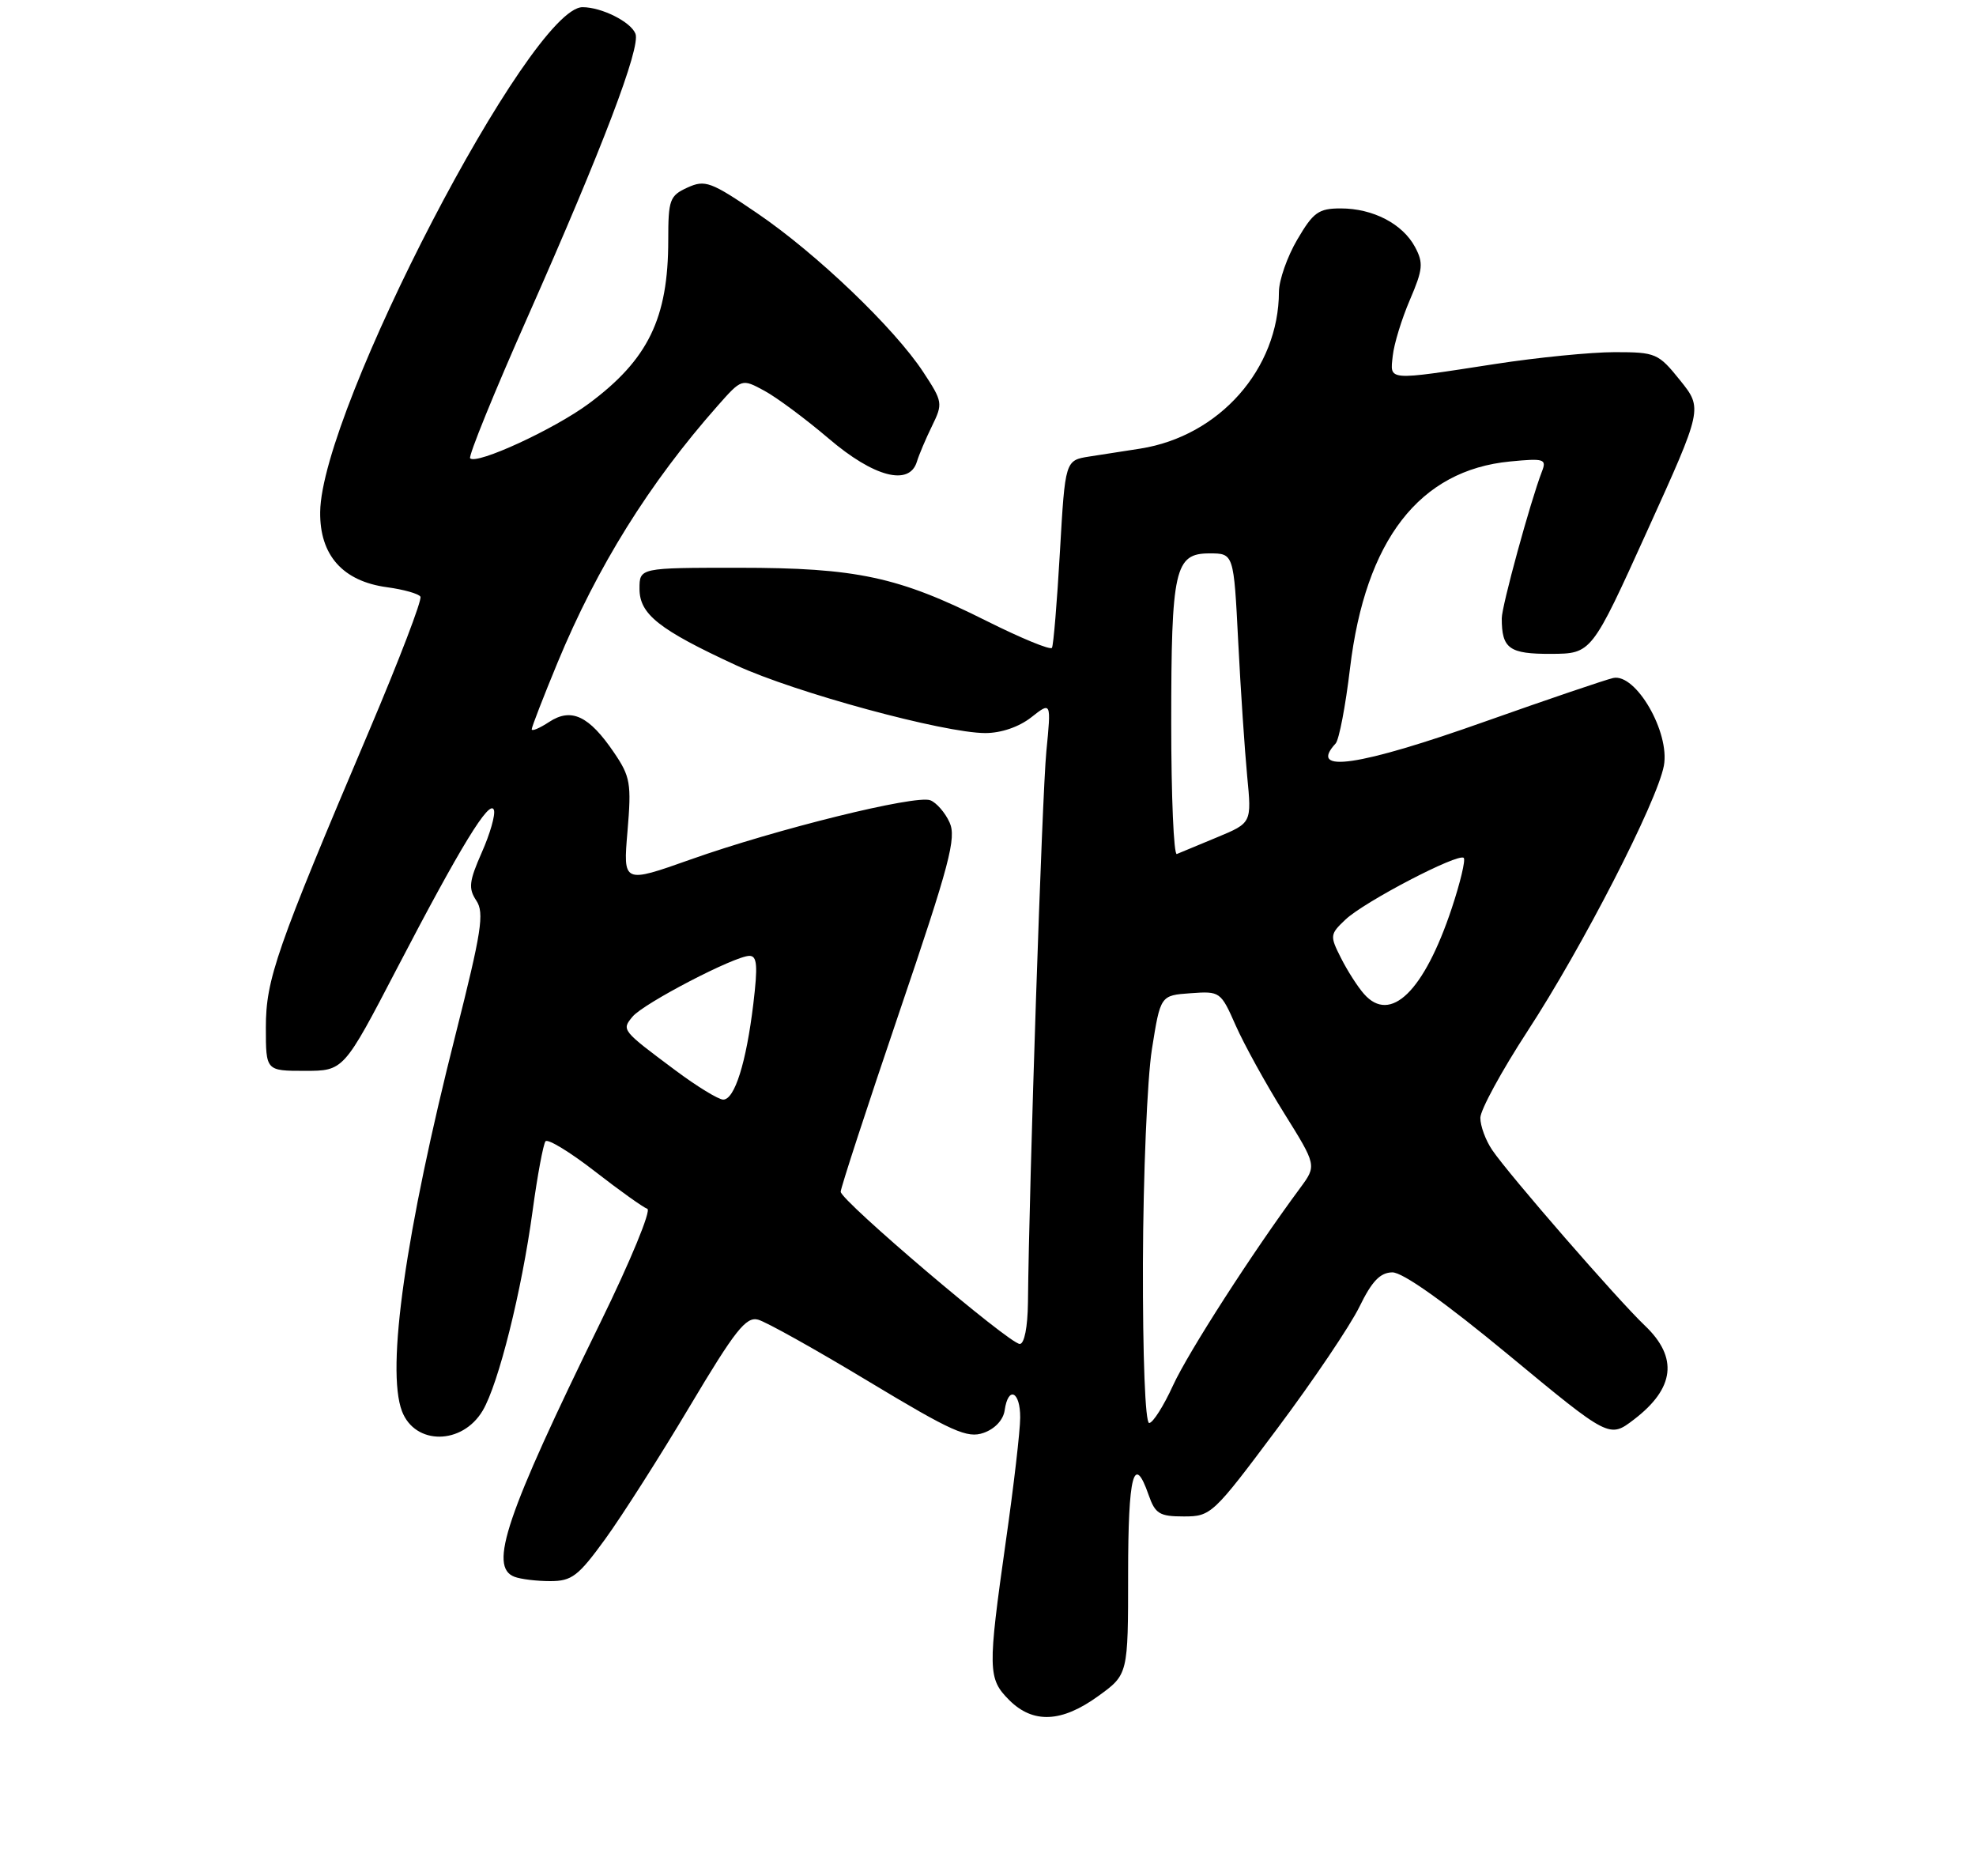 <?xml version="1.0" encoding="UTF-8" standalone="no"?>
<!DOCTYPE svg PUBLIC "-//W3C//DTD SVG 1.1//EN" "http://www.w3.org/Graphics/SVG/1.1/DTD/svg11.dtd" >
<svg xmlns="http://www.w3.org/2000/svg" xmlns:xlink="http://www.w3.org/1999/xlink" version="1.1" viewBox="0 0 275 261">
 <g >
 <path fill="currentColor"
d=" M 152.85 235.99 C 157.00 232.99 157.00 232.99 157.00 218.99 C 157.00 205.20 157.80 202.12 159.85 208.00 C 160.77 210.64 161.37 211.00 164.76 211.00 C 168.54 211.00 168.83 210.72 177.76 198.77 C 182.79 192.05 187.93 184.42 189.20 181.81 C 190.92 178.28 192.07 177.07 193.76 177.04 C 195.21 177.01 201.05 181.17 209.99 188.56 C 223.97 200.13 223.97 200.13 227.40 197.51 C 233.08 193.17 233.58 188.88 228.91 184.44 C 225.14 180.86 210.00 163.45 207.68 160.03 C 206.75 158.67 206.01 156.64 206.02 155.53 C 206.04 154.41 208.99 149.00 212.57 143.50 C 220.24 131.76 230.62 111.55 231.56 106.55 C 232.43 101.91 227.65 93.64 224.50 94.34 C 223.40 94.59 215.39 97.31 206.69 100.39 C 189.09 106.64 181.98 107.68 185.88 103.45 C 186.36 102.93 187.26 98.22 187.88 93.00 C 190.02 75.14 197.54 65.42 210.17 64.21 C 214.91 63.75 215.27 63.87 214.59 65.61 C 213.00 69.72 209.00 84.33 209.00 86.03 C 209.00 90.26 210.03 91.00 215.86 90.98 C 221.50 90.95 221.50 90.95 229.23 73.90 C 236.97 56.84 236.97 56.84 233.82 52.92 C 230.79 49.15 230.44 49.00 224.71 49.00 C 221.44 49.00 213.97 49.74 208.13 50.64 C 192.89 52.99 193.44 53.03 193.83 49.51 C 194.00 47.87 195.08 44.36 196.22 41.71 C 198.03 37.49 198.12 36.59 196.93 34.37 C 195.20 31.14 191.08 29.00 186.59 29.00 C 183.51 29.00 182.77 29.53 180.54 33.34 C 179.14 35.72 178.00 38.99 177.99 40.59 C 177.97 51.33 169.71 60.68 158.70 62.42 C 156.67 62.74 153.48 63.24 151.62 63.52 C 148.24 64.05 148.24 64.05 147.51 76.77 C 147.11 83.77 146.61 89.79 146.40 90.14 C 146.19 90.49 142.08 88.79 137.26 86.38 C 125.04 80.25 119.19 79.00 102.79 79.00 C 89.00 79.00 89.00 79.00 89.00 81.93 C 89.00 85.47 91.71 87.61 102.47 92.58 C 110.67 96.37 131.36 101.99 137.12 102.00 C 139.33 102.00 141.81 101.15 143.52 99.81 C 146.30 97.62 146.30 97.62 145.62 104.56 C 145.03 110.58 143.22 164.82 143.06 181.25 C 143.02 184.65 142.56 187.00 141.92 187.00 C 140.48 187.00 117.00 167.05 117.00 165.82 C 117.00 165.29 120.66 154.07 125.14 140.89 C 132.17 120.21 133.13 116.58 132.15 114.43 C 131.53 113.06 130.32 111.68 129.47 111.35 C 127.43 110.57 108.01 115.37 96.11 119.59 C 86.71 122.92 86.71 122.92 87.33 115.65 C 87.89 109.01 87.73 108.06 85.45 104.71 C 81.98 99.60 79.51 98.43 76.43 100.45 C 75.09 101.33 74.00 101.79 74.00 101.47 C 74.00 101.15 75.62 96.98 77.59 92.21 C 83.14 78.81 90.35 67.24 99.86 56.48 C 103.23 52.67 103.23 52.67 106.36 54.36 C 108.09 55.29 112.12 58.29 115.33 61.02 C 121.60 66.38 126.55 67.68 127.60 64.25 C 127.89 63.29 128.84 61.05 129.71 59.27 C 131.24 56.15 131.20 55.89 128.49 51.77 C 124.48 45.66 113.64 35.29 105.41 29.69 C 98.92 25.27 98.13 24.98 95.67 26.10 C 93.20 27.23 93.00 27.78 93.00 33.42 C 93.00 44.30 90.20 50.04 81.93 56.17 C 77.10 59.74 66.35 64.69 65.43 63.77 C 65.16 63.49 68.78 54.58 73.49 43.97 C 83.86 20.56 89.17 6.61 88.44 4.70 C 87.80 3.04 83.73 1.00 81.07 1.00 C 73.84 1.00 44.72 57.00 44.56 71.23 C 44.48 77.26 47.71 80.88 53.87 81.71 C 56.17 82.02 58.26 82.61 58.51 83.02 C 58.77 83.43 55.56 91.81 51.39 101.64 C 38.44 132.14 37.00 136.27 37.00 142.96 C 37.00 149.00 37.00 149.00 42.42 149.00 C 47.83 149.00 47.83 149.00 55.28 134.69 C 64.12 117.72 68.19 111.07 68.74 112.71 C 68.96 113.37 68.20 116.02 67.05 118.61 C 65.28 122.63 65.16 123.61 66.29 125.31 C 67.43 127.02 67.02 129.62 63.40 143.95 C 56.42 171.54 53.72 190.50 55.94 196.35 C 57.76 201.12 64.34 201.07 67.18 196.27 C 69.38 192.55 72.60 179.67 74.12 168.50 C 74.79 163.55 75.61 159.19 75.92 158.80 C 76.24 158.42 79.32 160.29 82.77 162.97 C 86.22 165.65 89.51 168.00 90.09 168.20 C 90.66 168.39 87.73 175.50 83.57 183.99 C 70.41 210.86 67.99 218.01 71.58 219.39 C 72.45 219.73 74.70 220.00 76.57 220.00 C 79.58 220.00 80.48 219.31 84.24 214.13 C 86.58 210.90 91.88 202.59 96.00 195.67 C 102.30 185.10 103.82 183.17 105.50 183.62 C 106.60 183.91 113.53 187.78 120.89 192.22 C 132.53 199.23 134.63 200.17 136.89 199.37 C 138.46 198.82 139.63 197.57 139.82 196.23 C 140.31 192.79 142.00 193.59 141.98 197.25 C 141.98 199.04 141.08 206.79 139.98 214.47 C 137.45 232.35 137.47 233.56 140.45 236.55 C 143.77 239.86 147.75 239.69 152.85 235.99 Z  M 159.06 175.75 C 159.10 163.51 159.66 150.12 160.31 146.00 C 161.50 138.50 161.50 138.50 165.68 138.20 C 169.80 137.90 169.89 137.96 171.98 142.70 C 173.15 145.34 176.16 150.80 178.68 154.84 C 183.25 162.17 183.25 162.17 180.95 165.29 C 174.33 174.23 165.39 188.12 163.26 192.75 C 161.94 195.64 160.44 198.00 159.93 198.00 C 159.38 198.00 159.03 188.79 159.06 175.75 Z  M 93.97 148.91 C 86.50 143.34 86.49 143.32 88.03 141.46 C 89.58 139.60 102.27 133.00 104.30 133.00 C 105.37 133.00 105.48 134.35 104.84 139.69 C 103.85 147.88 102.24 153.00 100.65 153.00 C 99.99 153.00 96.98 151.16 93.97 148.91 Z  M 189.82 138.29 C 188.95 137.31 187.51 135.06 186.62 133.29 C 185.06 130.21 185.08 130.00 187.25 127.95 C 189.88 125.46 202.97 118.64 203.71 119.37 C 203.98 119.65 203.23 122.80 202.04 126.38 C 198.19 137.94 193.51 142.51 189.82 138.29 Z  M 163.00 100.65 C 163.00 79.16 163.49 77.00 168.32 77.00 C 171.70 77.00 171.70 77.00 172.32 89.25 C 172.66 95.99 173.23 104.42 173.57 108.00 C 174.20 114.50 174.20 114.50 169.39 116.50 C 166.74 117.60 164.21 118.65 163.78 118.83 C 163.35 119.02 163.00 110.83 163.00 100.65 Z "/>
</g>
</svg>